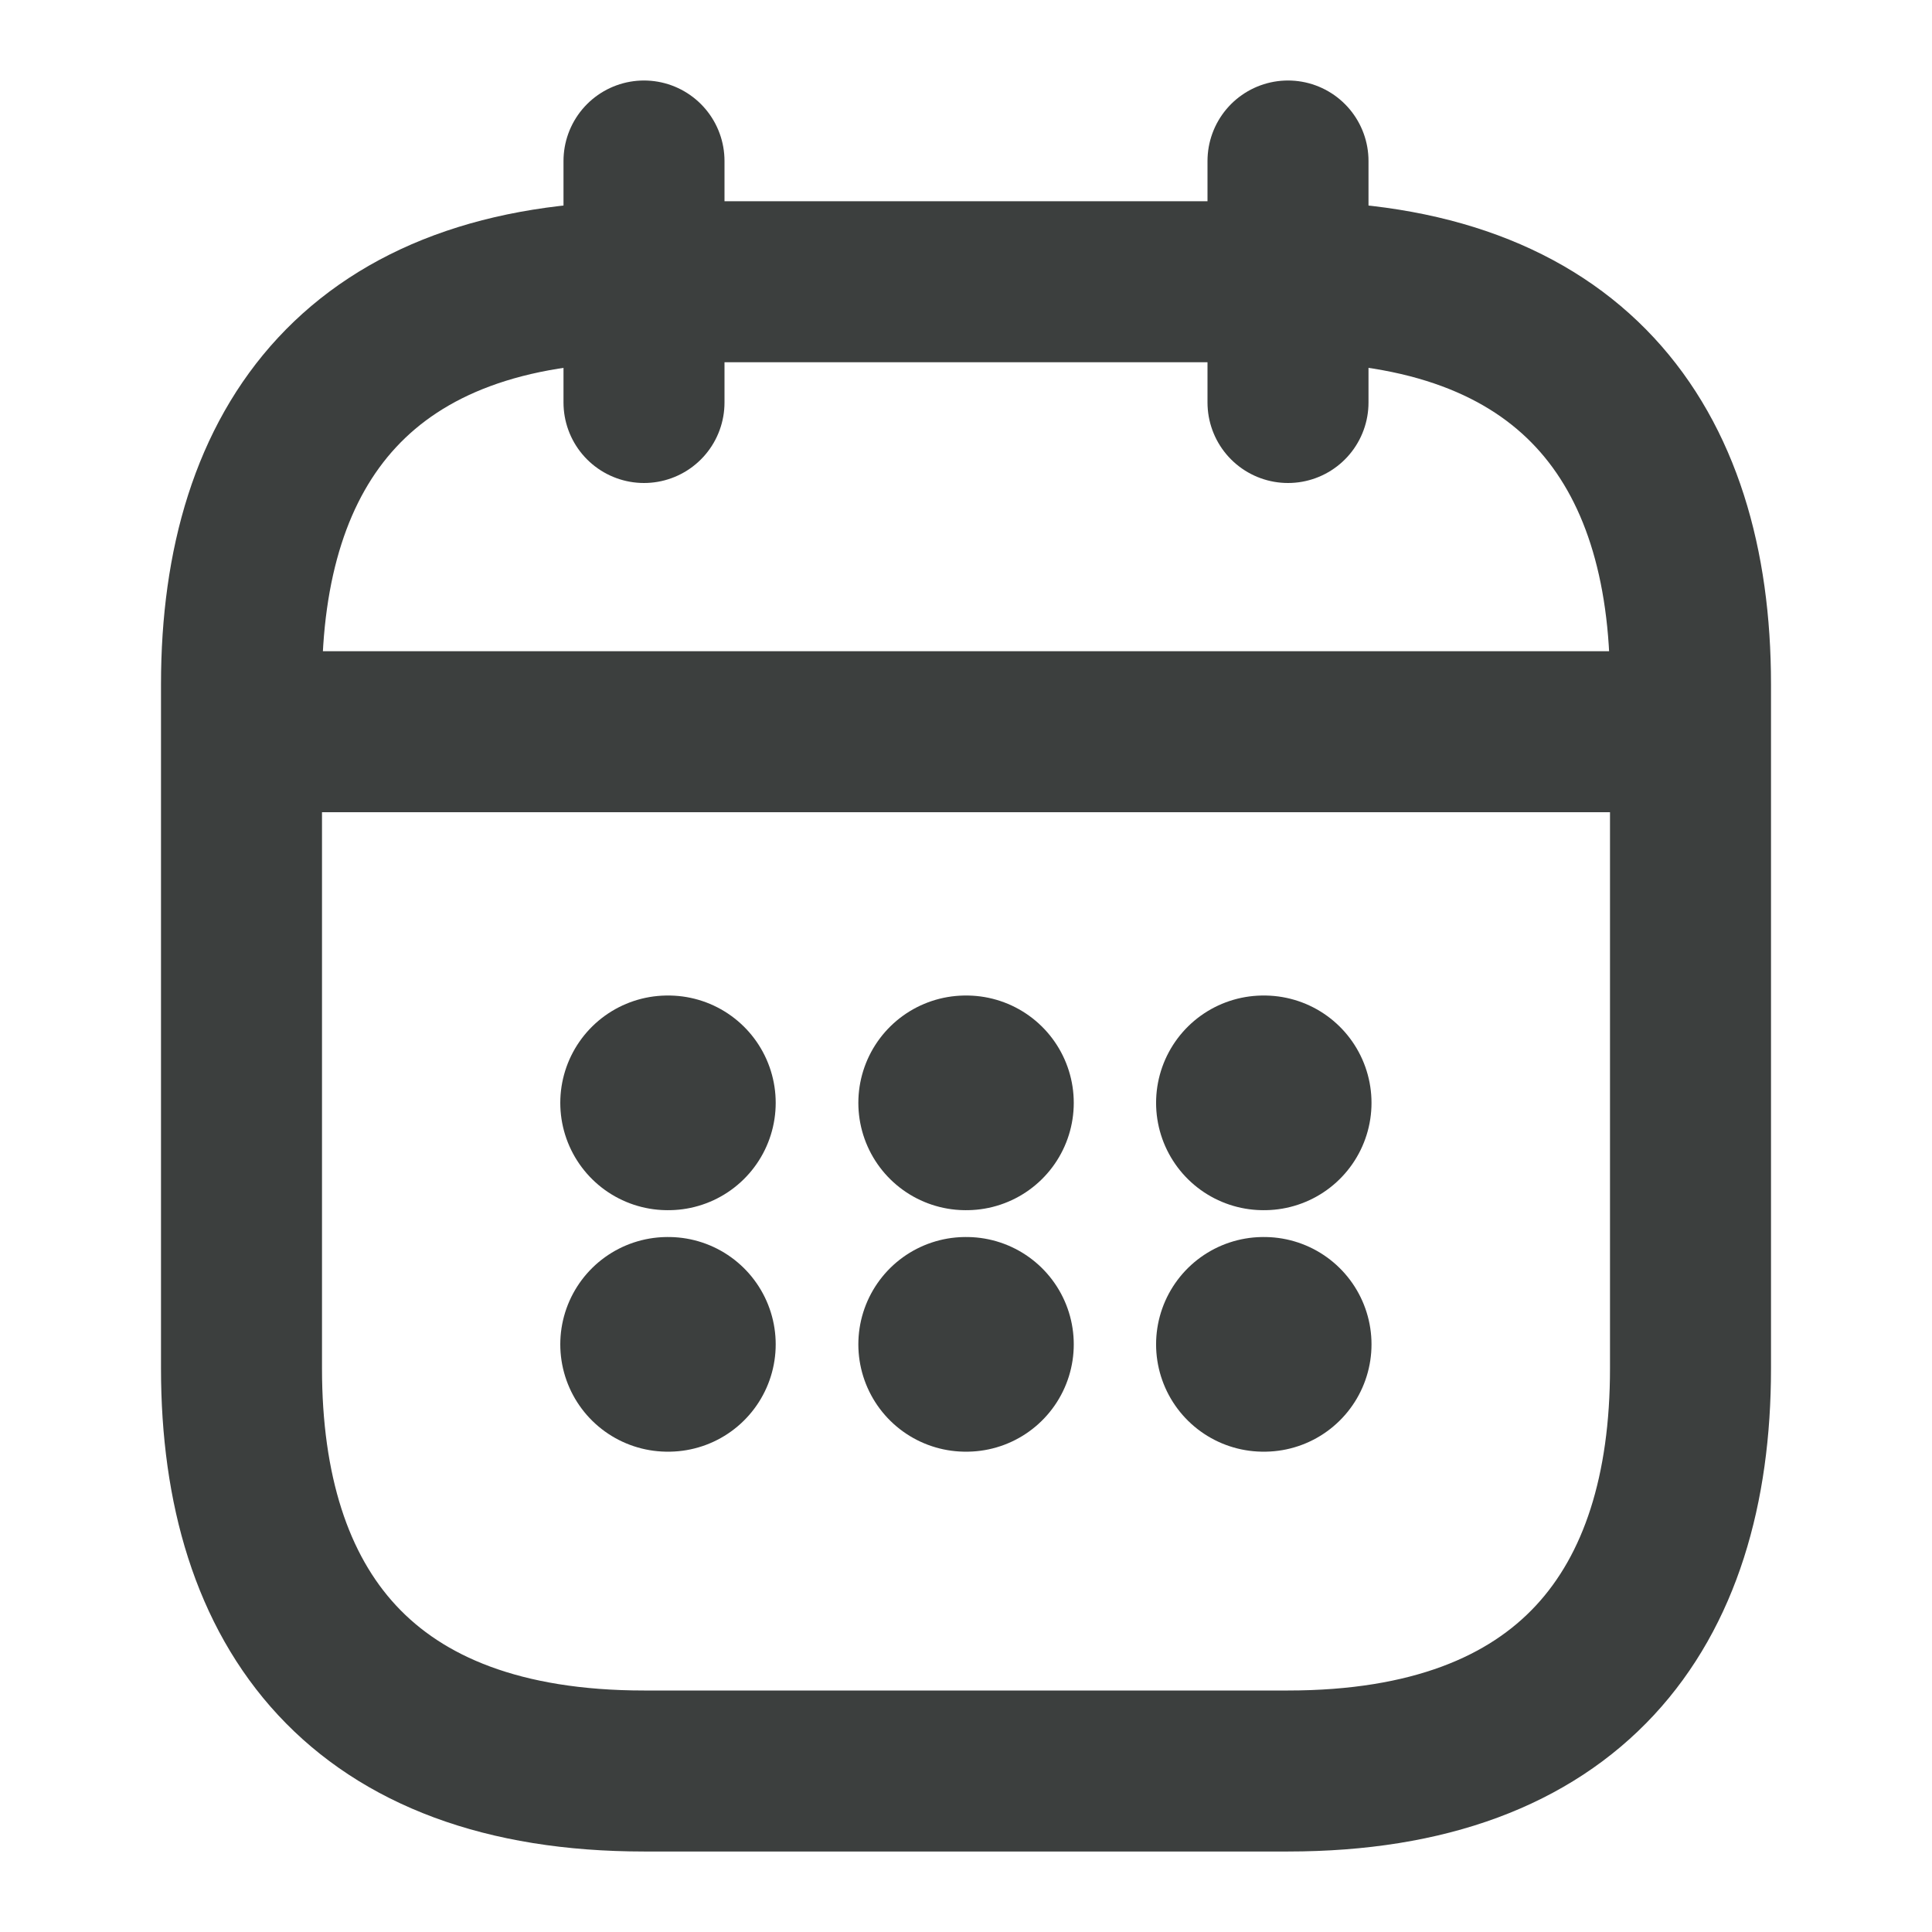 <svg width="18" height="18" viewBox="0 0 18 18" fill="none" xmlns="http://www.w3.org/2000/svg">
    <path d="M6 1.5V3.75" stroke="#3C3F3E" stroke-width="1.5" stroke-miterlimit="10"
        stroke-linecap="round" stroke-linejoin="round" />
    <path d="M12 1.5V3.75" stroke="#3C3F3E" stroke-width="1.5" stroke-miterlimit="10"
        stroke-linecap="round" stroke-linejoin="round" />
    <path d="M2.625 6.817H15.375" stroke="#3C3F3E" stroke-width="1.5" stroke-miterlimit="10"
        stroke-linecap="round" stroke-linejoin="round" />
    <path
        d="M15.75 6.375V12.75C15.75 15 14.625 16.5 12 16.5H6C3.375 16.5 2.25 15 2.25 12.75V6.375C2.25 4.125 3.375 2.625 6 2.625H12C14.625 2.625 15.75 4.125 15.75 6.375Z"
        stroke="#3C3F3E" stroke-width="1.5" stroke-miterlimit="10" stroke-linecap="round"
        stroke-linejoin="round" />
    <path d="M11.771 10.275H11.778" stroke="#3C3F3E" stroke-width="2" stroke-linecap="round"
        stroke-linejoin="round" />
    <path d="M11.771 12.525H11.778" stroke="#3C3F3E" stroke-width="2" stroke-linecap="round"
        stroke-linejoin="round" />
    <path d="M8.997 10.275H9.004" stroke="#3C3F3E" stroke-width="2" stroke-linecap="round"
        stroke-linejoin="round" />
    <path d="M8.997 12.525H9.004" stroke="#3C3F3E" stroke-width="2" stroke-linecap="round"
        stroke-linejoin="round" />
    <path d="M6.22 10.275H6.227" stroke="#3C3F3E" stroke-width="2" stroke-linecap="round"
        stroke-linejoin="round" />
    <path d="M6.22 12.525H6.227" stroke="#3C3F3E" stroke-width="2" stroke-linecap="round"
        stroke-linejoin="round" />
</svg>
